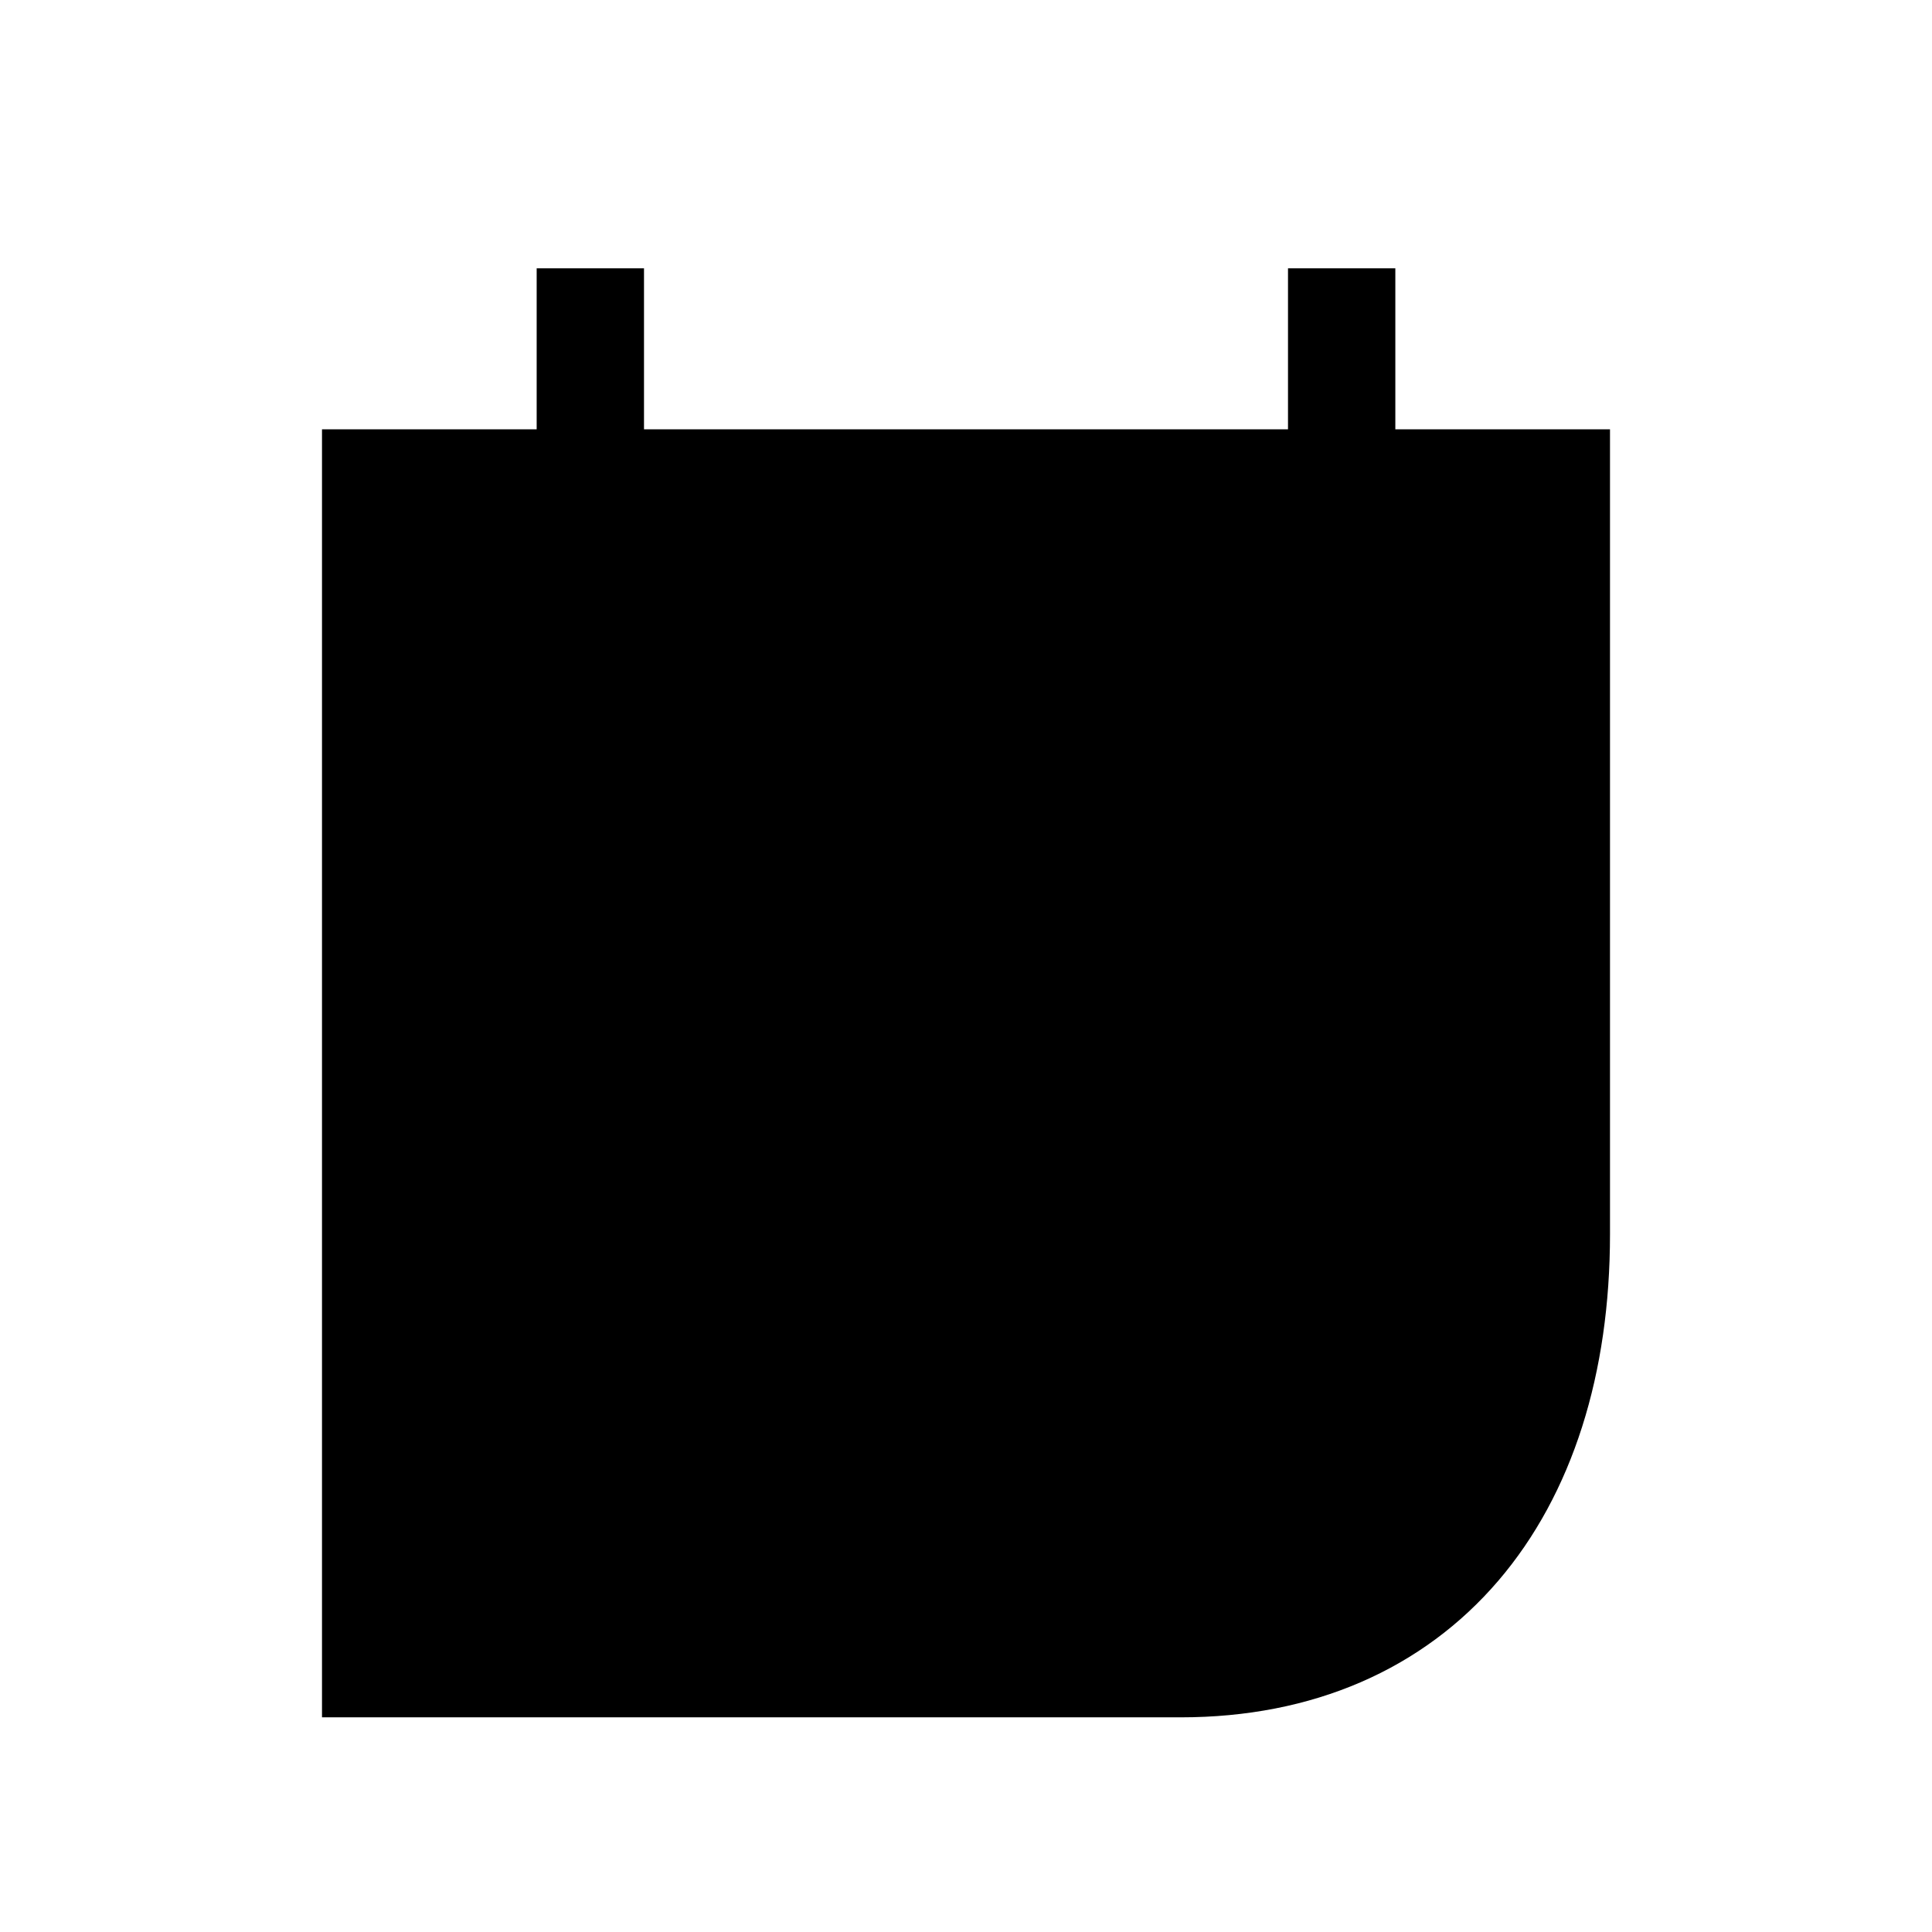 <svg xmlns="http://www.w3.org/2000/svg" viewBox="0 0 18 18"><path d="M5.5 2.5v2m7-2v2M5 9.5h4m-4-2h8m-9.5-3h11v7c0 2.41-1.291 4-3.5 4H3.5v-11z" stroke="currentColor" vector-effect="non-scaling-stroke"></path></svg>